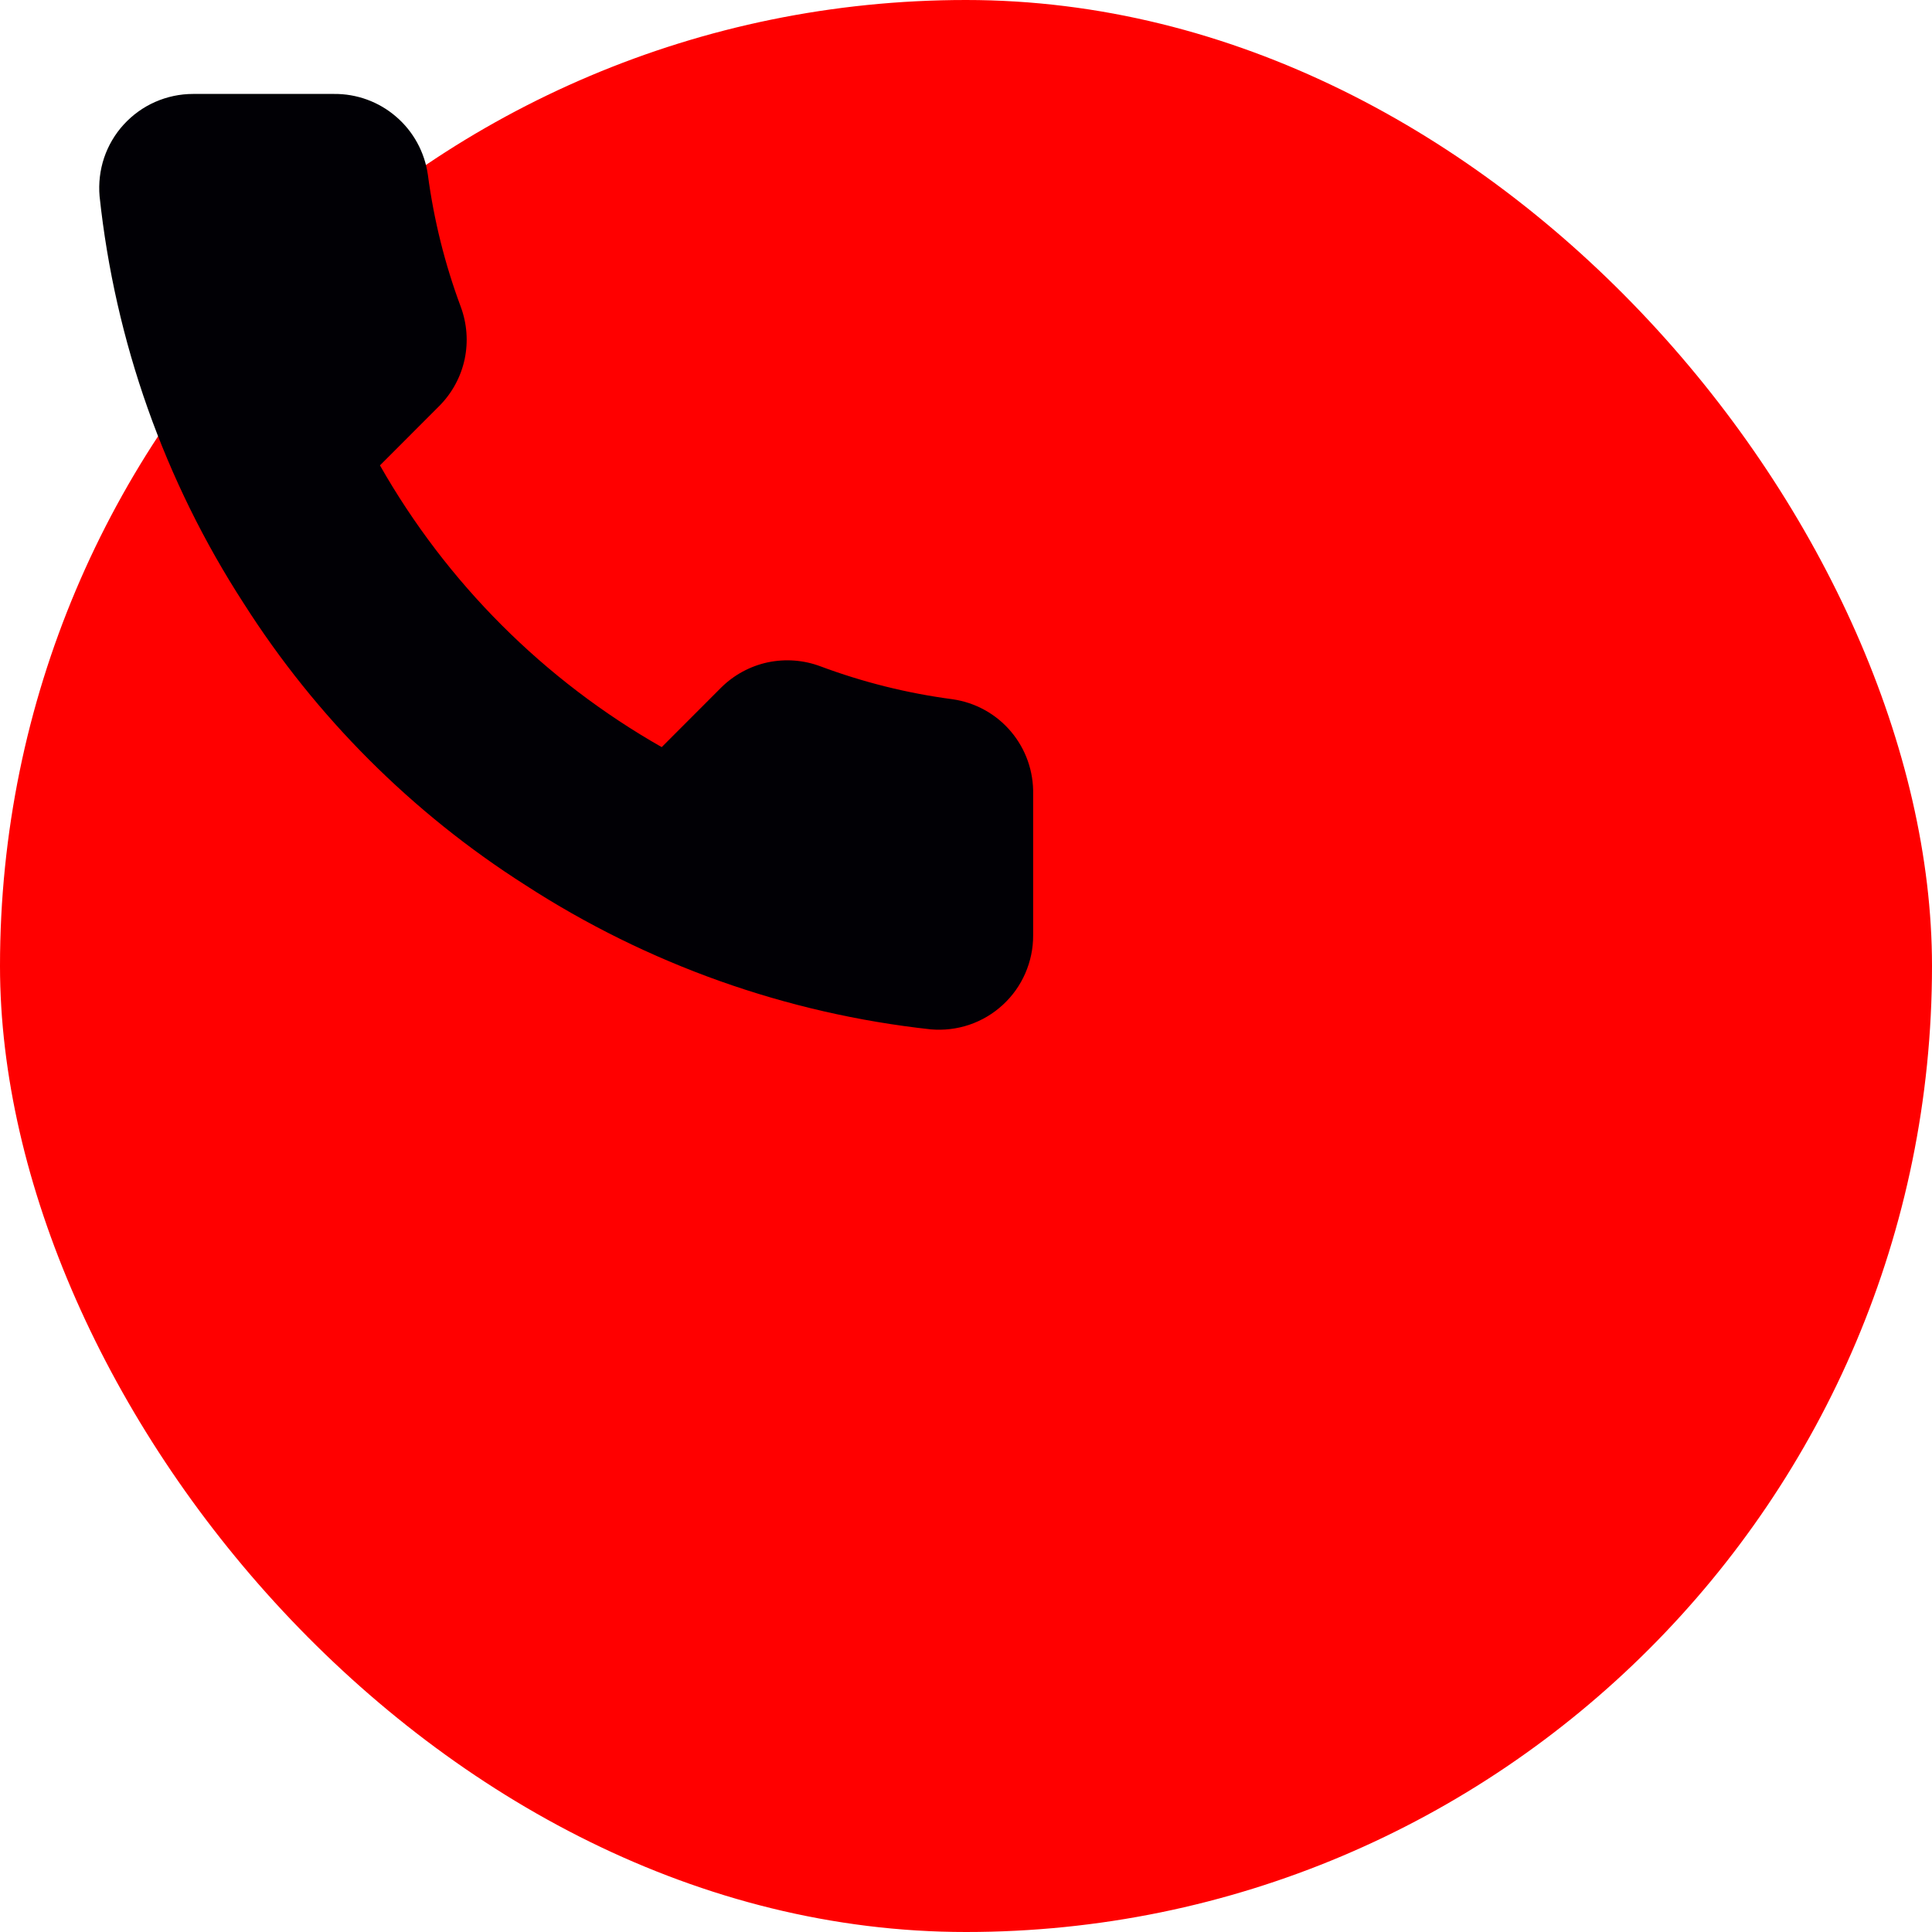<svg width="24" height="24" viewBox="0 0 24 24" fill="none" xmlns="http://www.w3.org/2000/svg">
  <g id="socials">
    <rect id="Rectangle 1" width="24" height="24" rx="12" fill="red"/>
    <path id="Vector" d="M12.834 9.87V11.62C12.835 11.782 12.801 11.943 12.736 12.092C12.671 12.241 12.576 12.374 12.456 12.484C12.336 12.594 12.195 12.678 12.041 12.73C11.887 12.782 11.724 12.801 11.562 12.787C9.767 12.591 8.043 11.978 6.528 10.996C5.119 10.1 3.924 8.905 3.028 7.496C2.042 5.974 1.429 4.241 1.237 2.438C1.223 2.277 1.242 2.114 1.293 1.961C1.345 1.807 1.428 1.666 1.537 1.547C1.647 1.427 1.78 1.331 1.928 1.266C2.076 1.201 2.236 1.167 2.398 1.167H4.148C4.431 1.164 4.706 1.264 4.92 1.449C5.135 1.633 5.275 1.89 5.315 2.17C5.389 2.73 5.526 3.28 5.723 3.809C5.801 4.018 5.818 4.245 5.772 4.463C5.725 4.681 5.617 4.881 5.46 5.04L4.72 5.781C5.55 7.241 6.759 8.45 8.22 9.281L8.96 8.54C9.119 8.383 9.319 8.275 9.537 8.228C9.756 8.182 9.983 8.199 10.191 8.277C10.721 8.475 11.271 8.612 11.831 8.686C12.114 8.726 12.373 8.868 12.558 9.087C12.743 9.305 12.841 9.584 12.834 9.87Z" fill="#010005"/>
  </g>
</svg>
